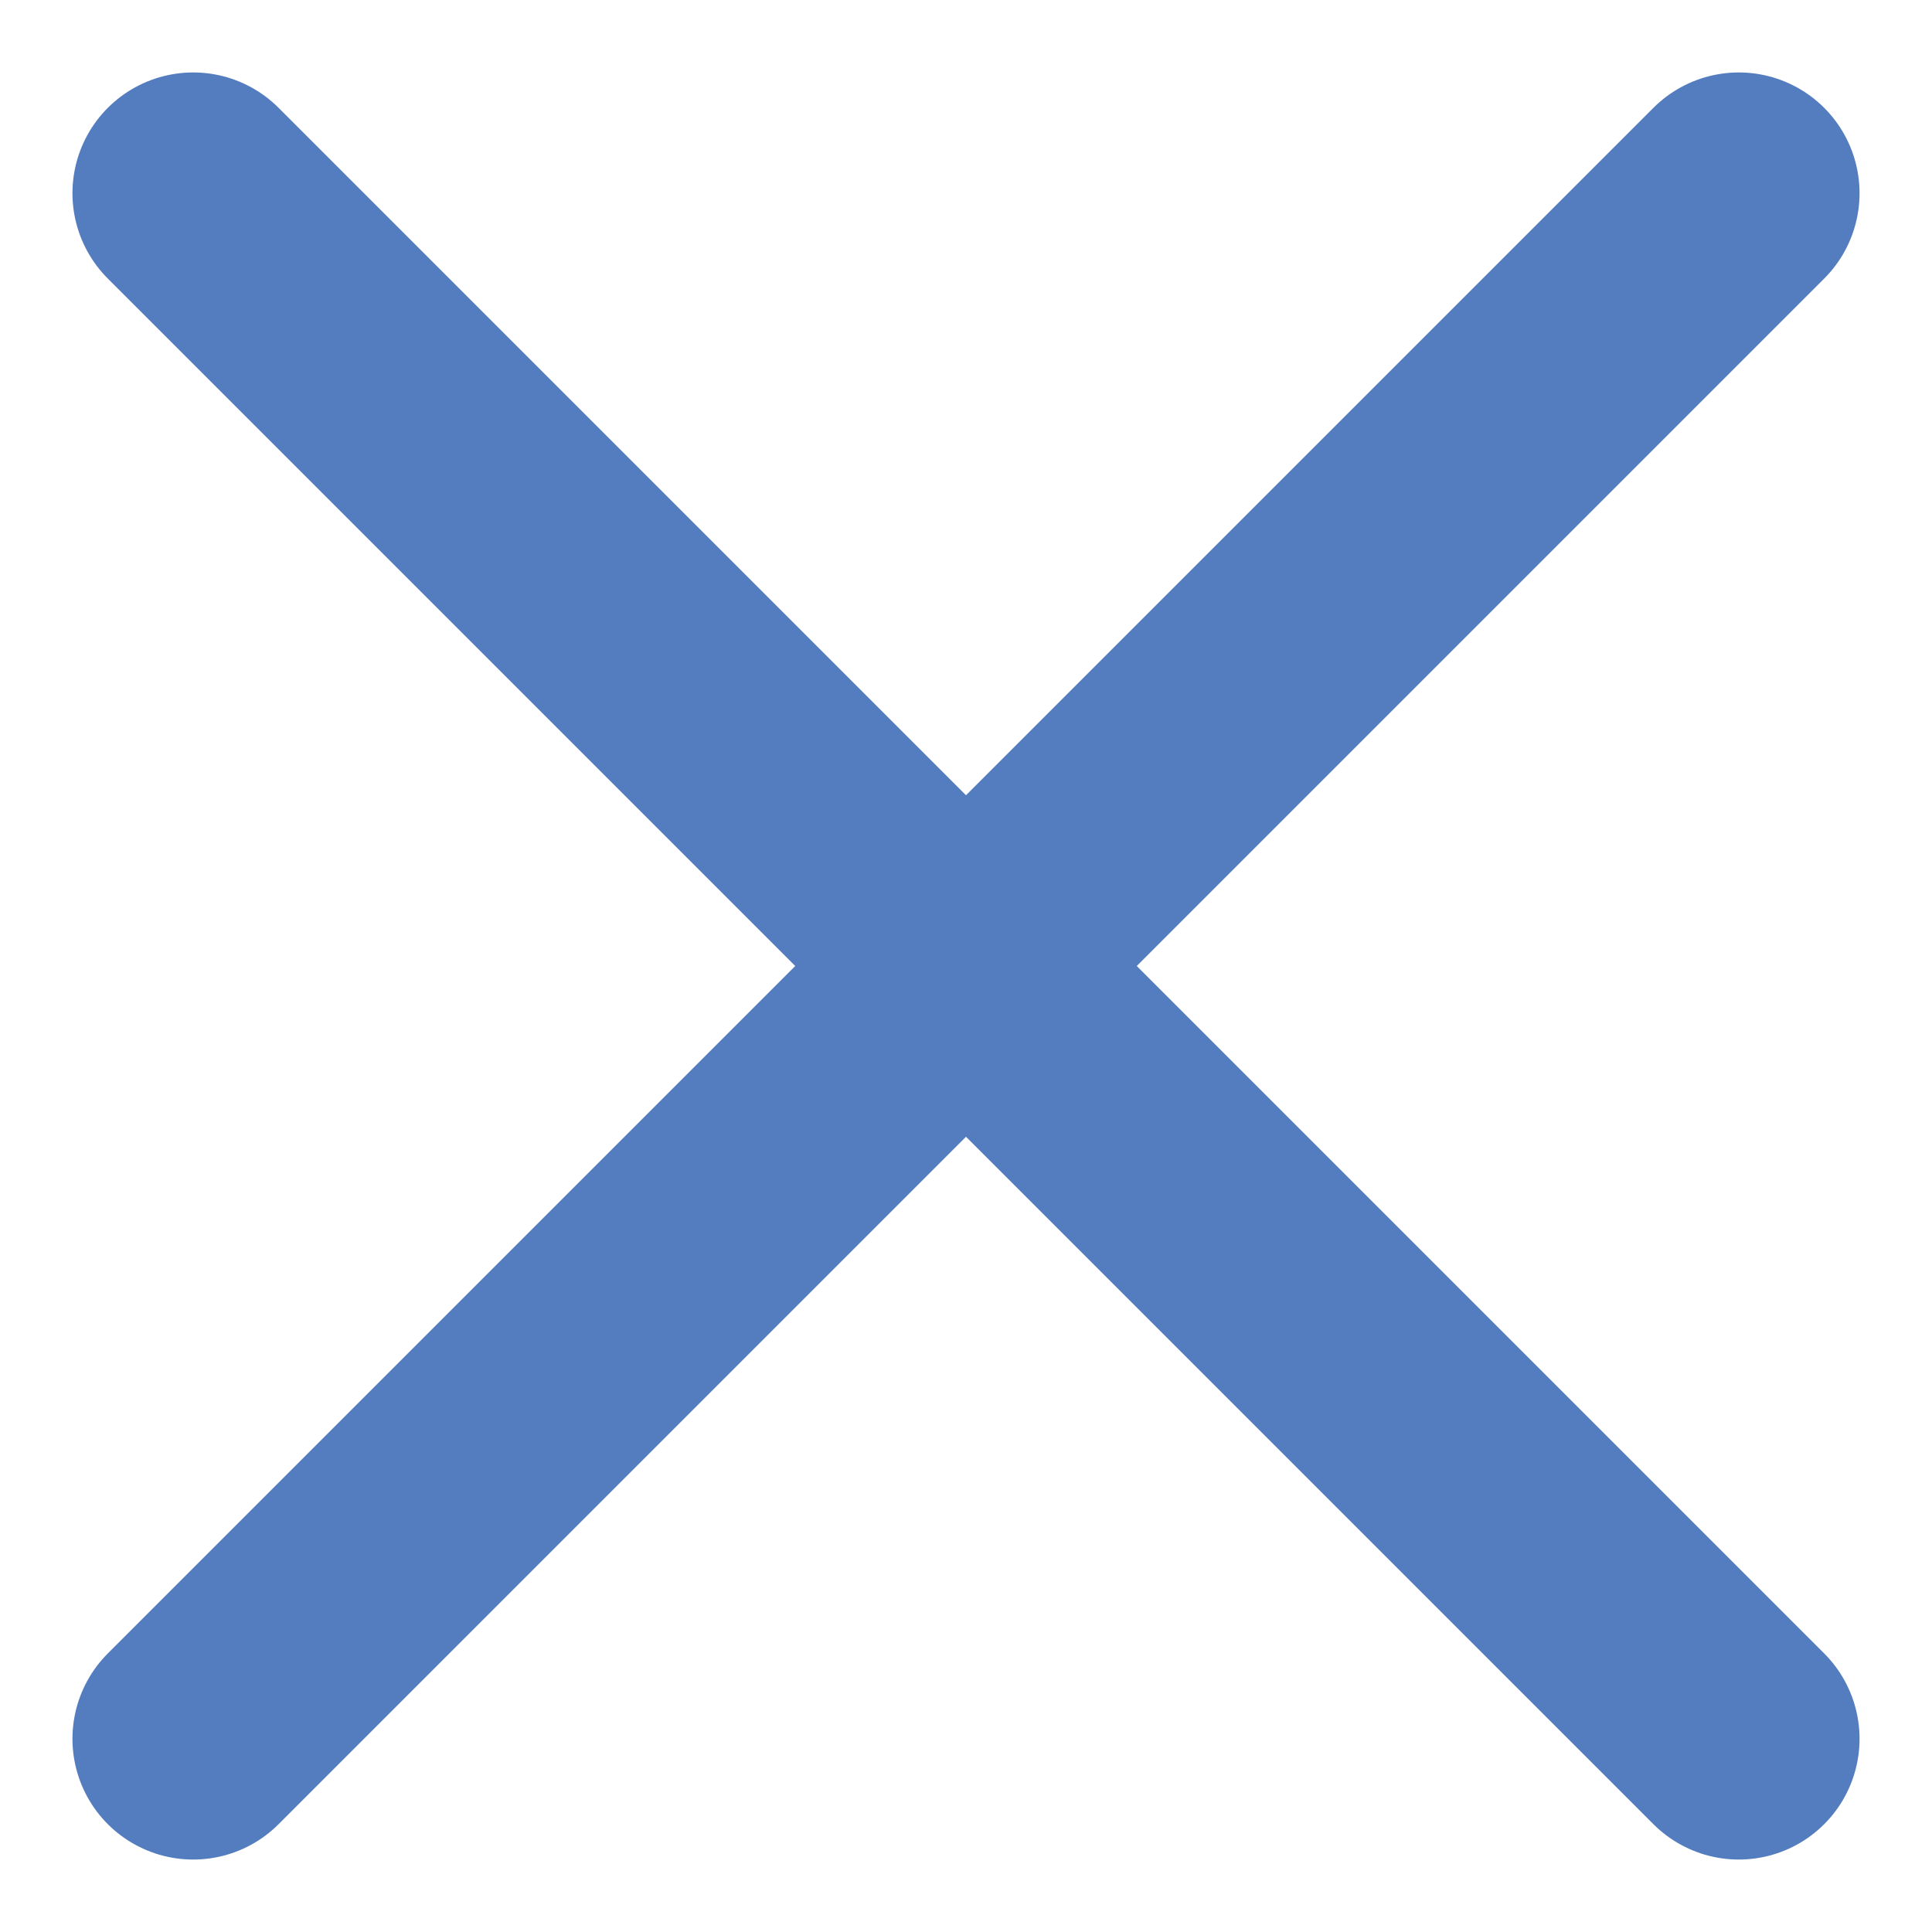 <?xml version="1.0" encoding="UTF-8"?>
<svg id="Layer_2" data-name="Layer 2" xmlns="http://www.w3.org/2000/svg" viewBox="0 0 40 40">
  <g id="Cross">
    <g id="Cross-2" data-name="Cross">
      <rect id="OuterBox" width="40" height="40" style="fill: none; stroke-width: 0px;"/>
      <line id="BottomToTopStroke" x1="4" y1="36" x2="36" y2="4" style="fill: none; stroke: #547dbf; stroke-linecap: round; stroke-miterlimit: 10; stroke-width: 5px;"/>
      <line id="TopToBottomStroke" x1="36" y1="36" x2="4" y2="4" style="fill: none; stroke: #547dbf; stroke-linecap: round; stroke-miterlimit: 10; stroke-width: 5px;"/>
    </g>
  </g>
</svg>